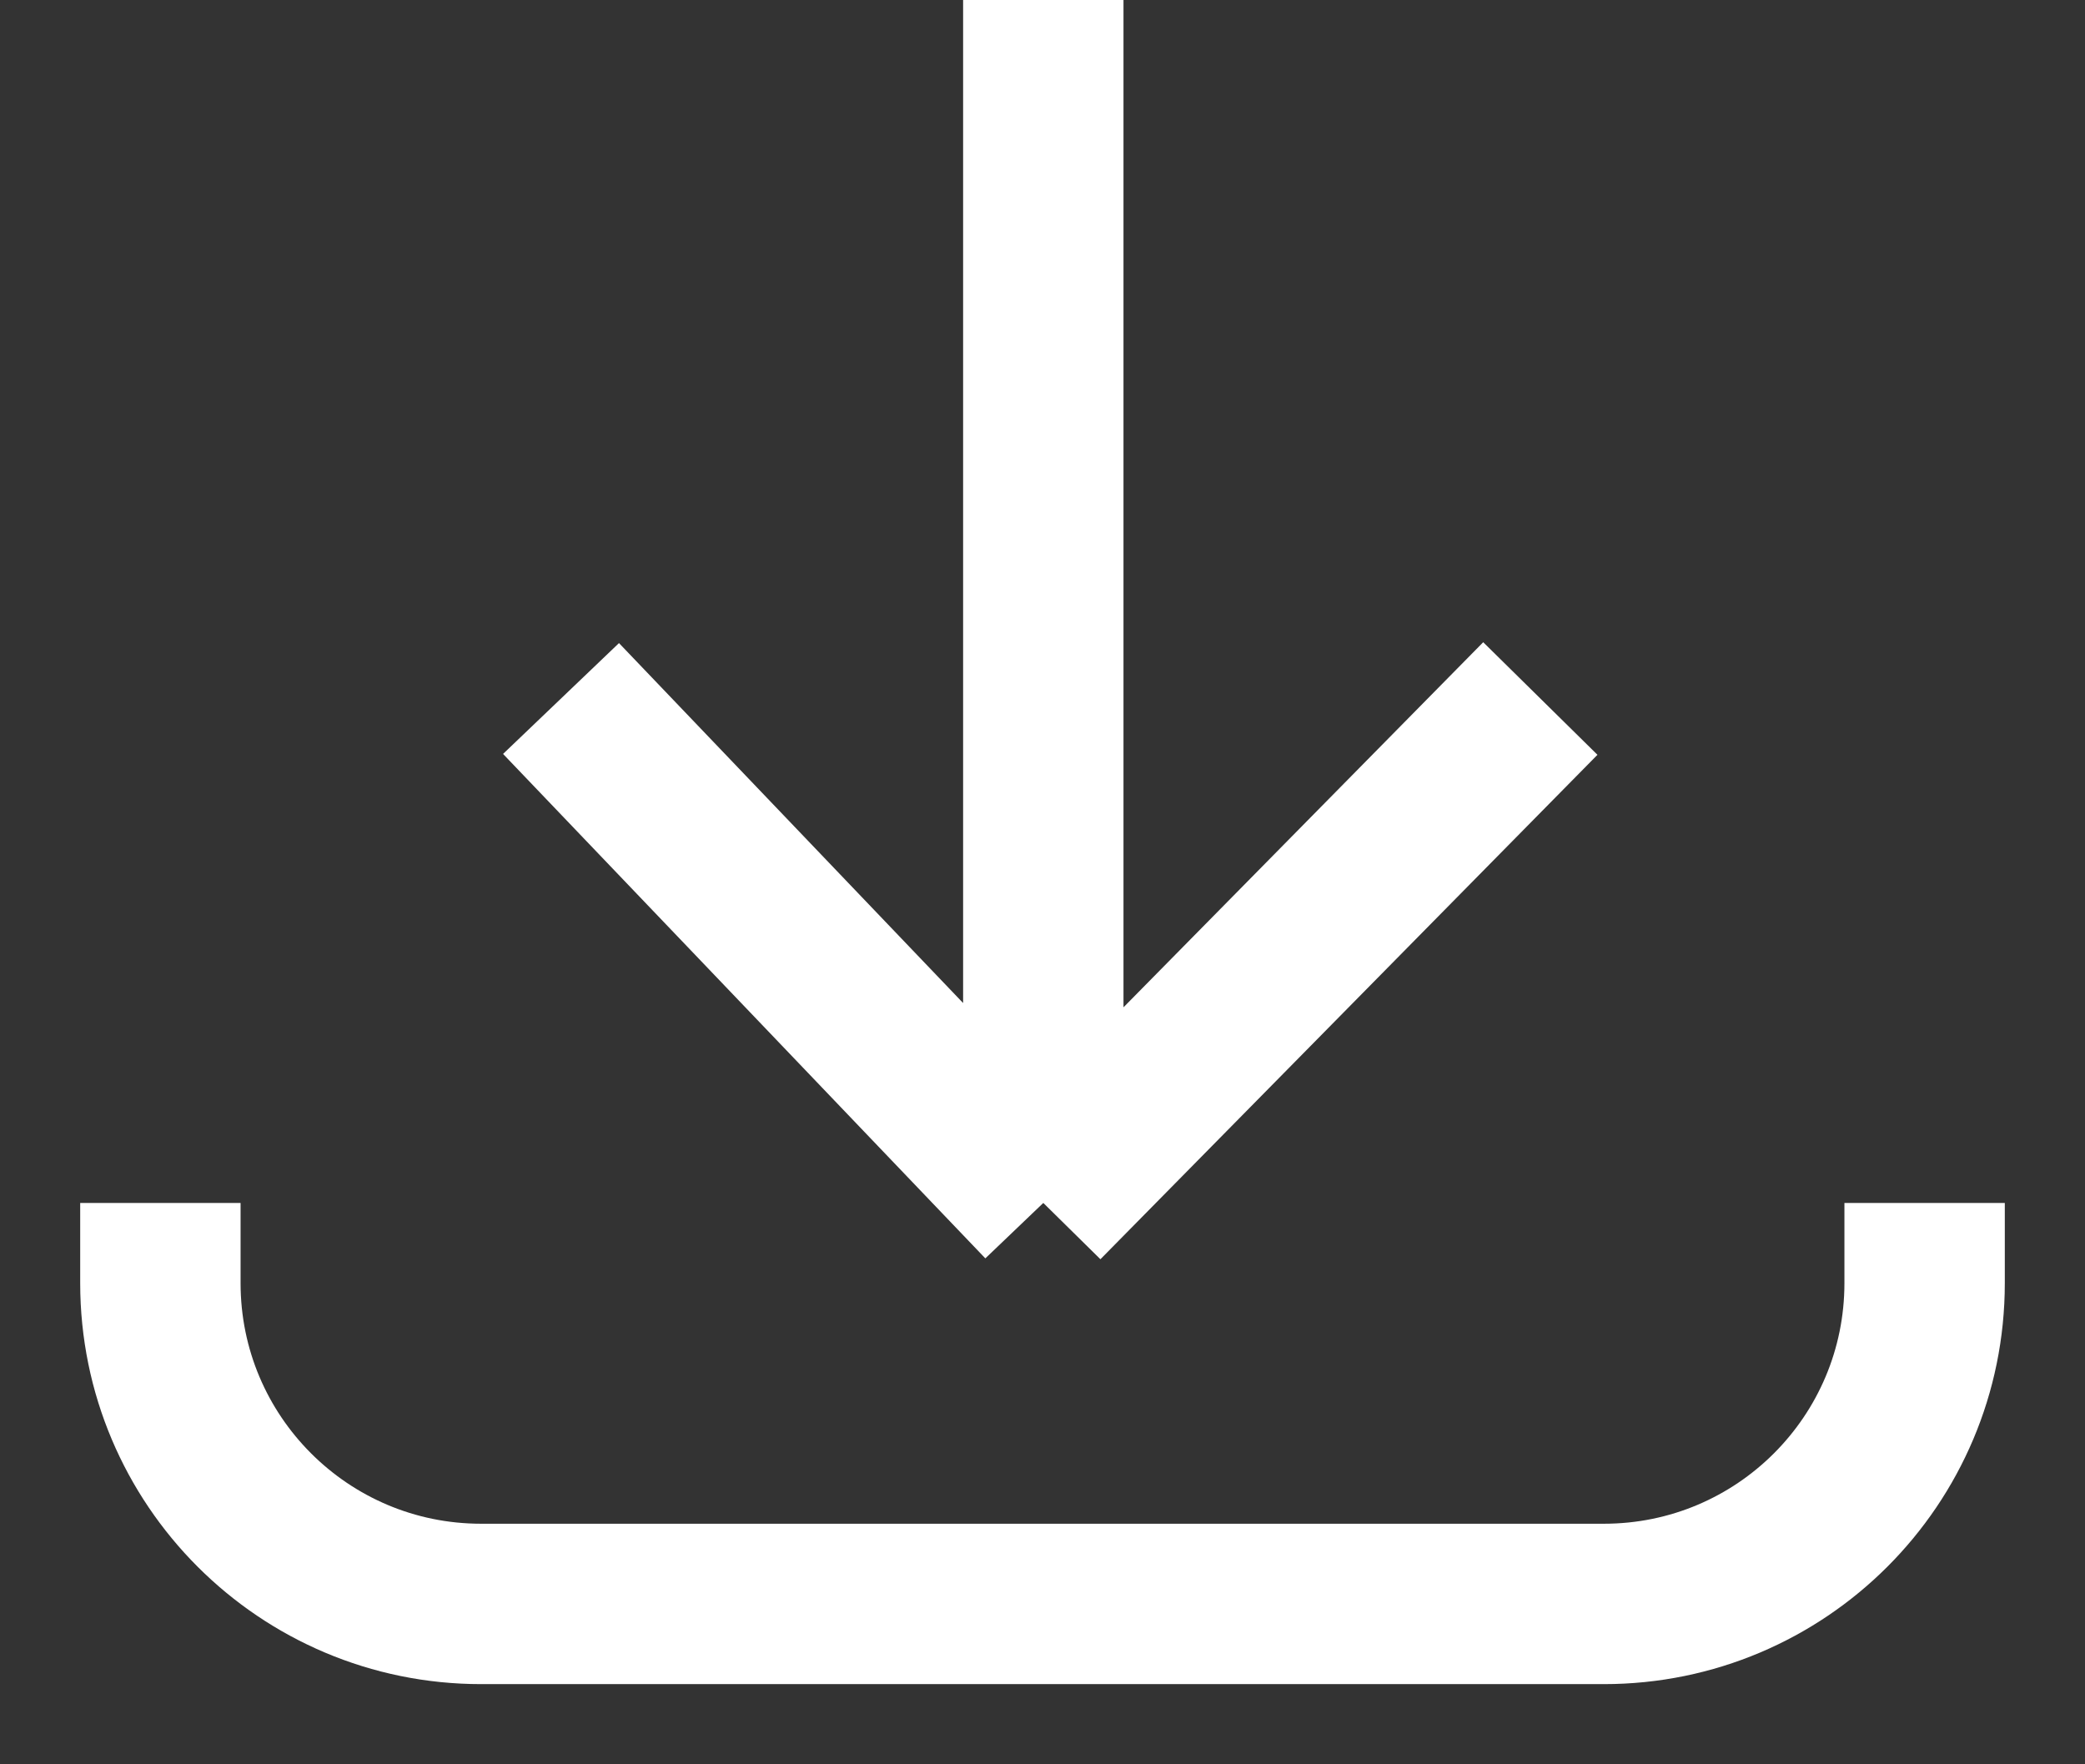 <svg width="13" height="11" viewBox="0 0 13 11" fill="none" xmlns="http://www.w3.org/2000/svg">
<rect x="0" y="0" width="13" height="11" fill="#333333" stroke="none"/>
<path d="M1 7.5V8C1 9.105 1.895 10 3 10H10C11.105 10 12 9.105 12 8V7.5" stroke="white"/>
<path d="M6.505 0V7.5M6.505 7.5L9.604 4.355M6.505 7.5L3.498 4.355" stroke="white"/>
</svg>

